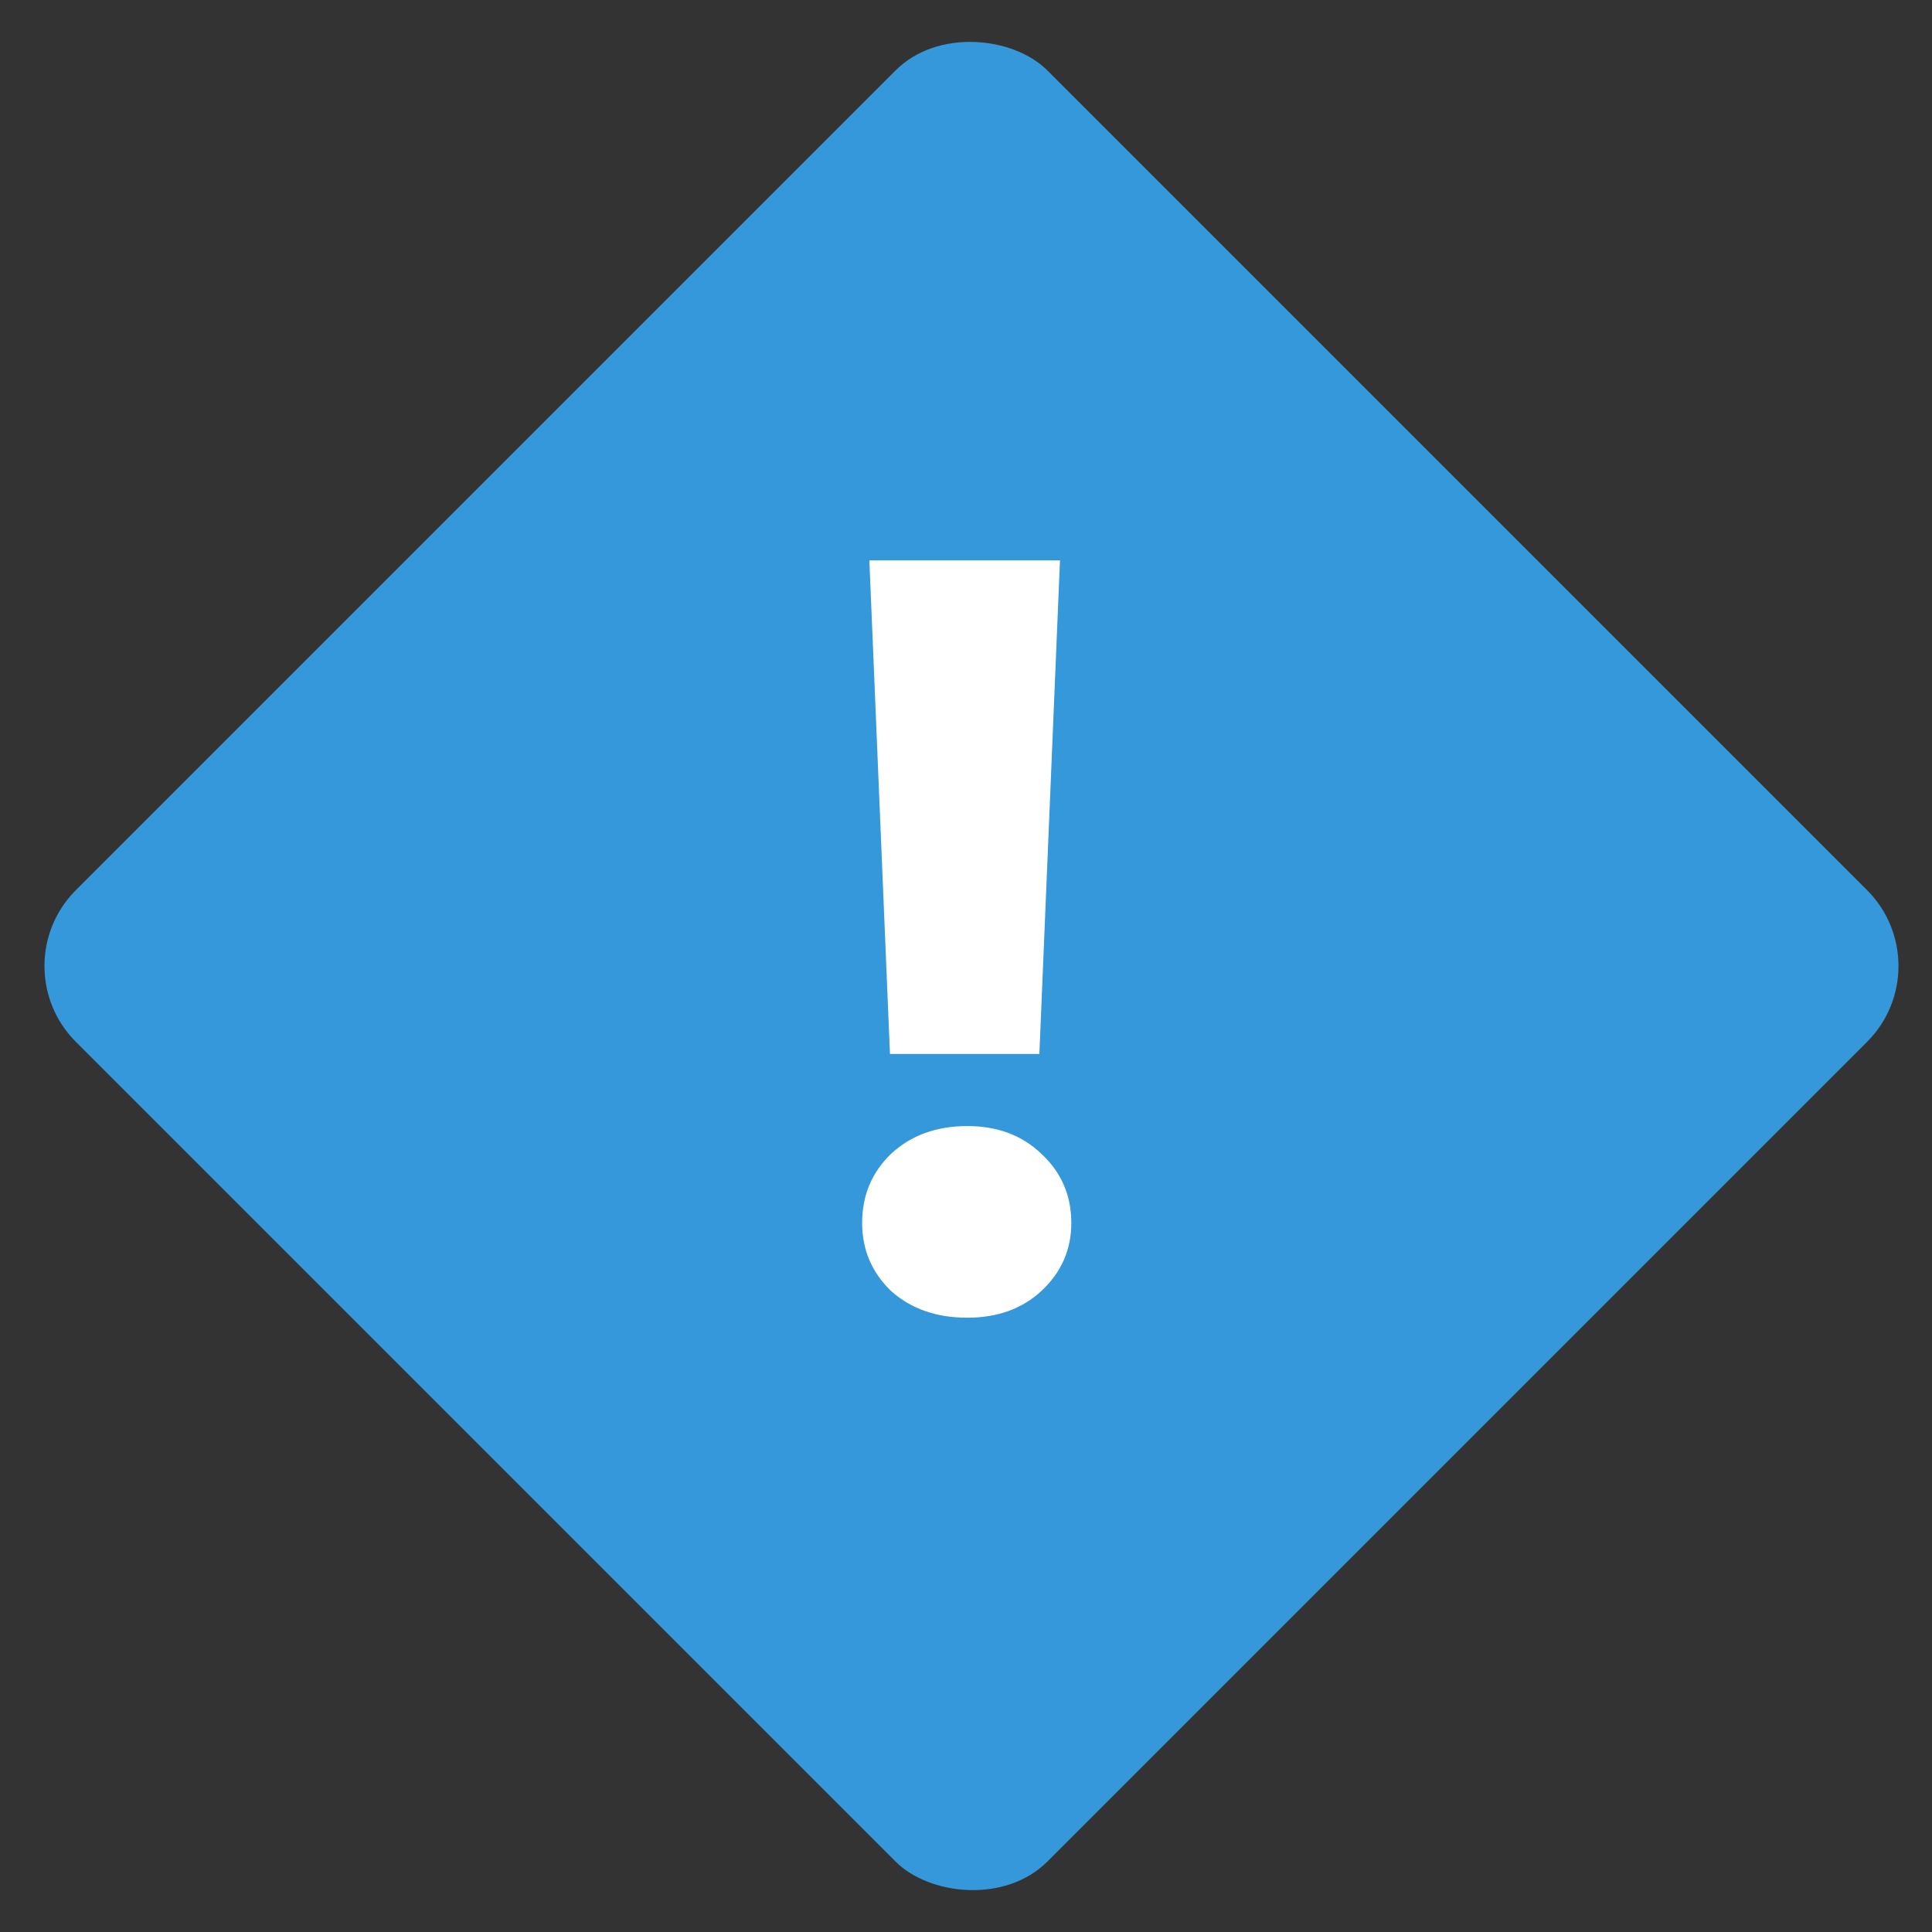 <svg width="90" height="90" viewBox="0 0 90 90" fill="none" xmlns="http://www.w3.org/2000/svg">
<rect x="0" y="0" width="90" height="90" fill="#333333" stroke="none"/>
<g clip-path="url(#clip0_565_447)">
<rect y="45" width="64" height="64" rx="5" transform="rotate(-45 0 45)" fill="#3498DB"/>
<path d="M49.378 26.104L48.418 49.096H41.458L40.498 26.104H49.378ZM45.058 61.384C43.618 61.384 42.434 60.968 41.506 60.136C40.61 59.272 40.162 58.216 40.162 56.968C40.162 55.688 40.61 54.616 41.506 53.752C42.434 52.888 43.618 52.456 45.058 52.456C46.466 52.456 47.618 52.888 48.514 53.752C49.442 54.616 49.906 55.688 49.906 56.968C49.906 58.216 49.442 59.272 48.514 60.136C47.618 60.968 46.466 61.384 45.058 61.384Z" fill="white"/>
</g>
<defs>
<clipPath id="clip0_565_447">
<rect y="45" width="64" height="64" rx="5" transform="rotate(-45 0 45)" fill="white"/>
</clipPath>
</defs>
</svg>
